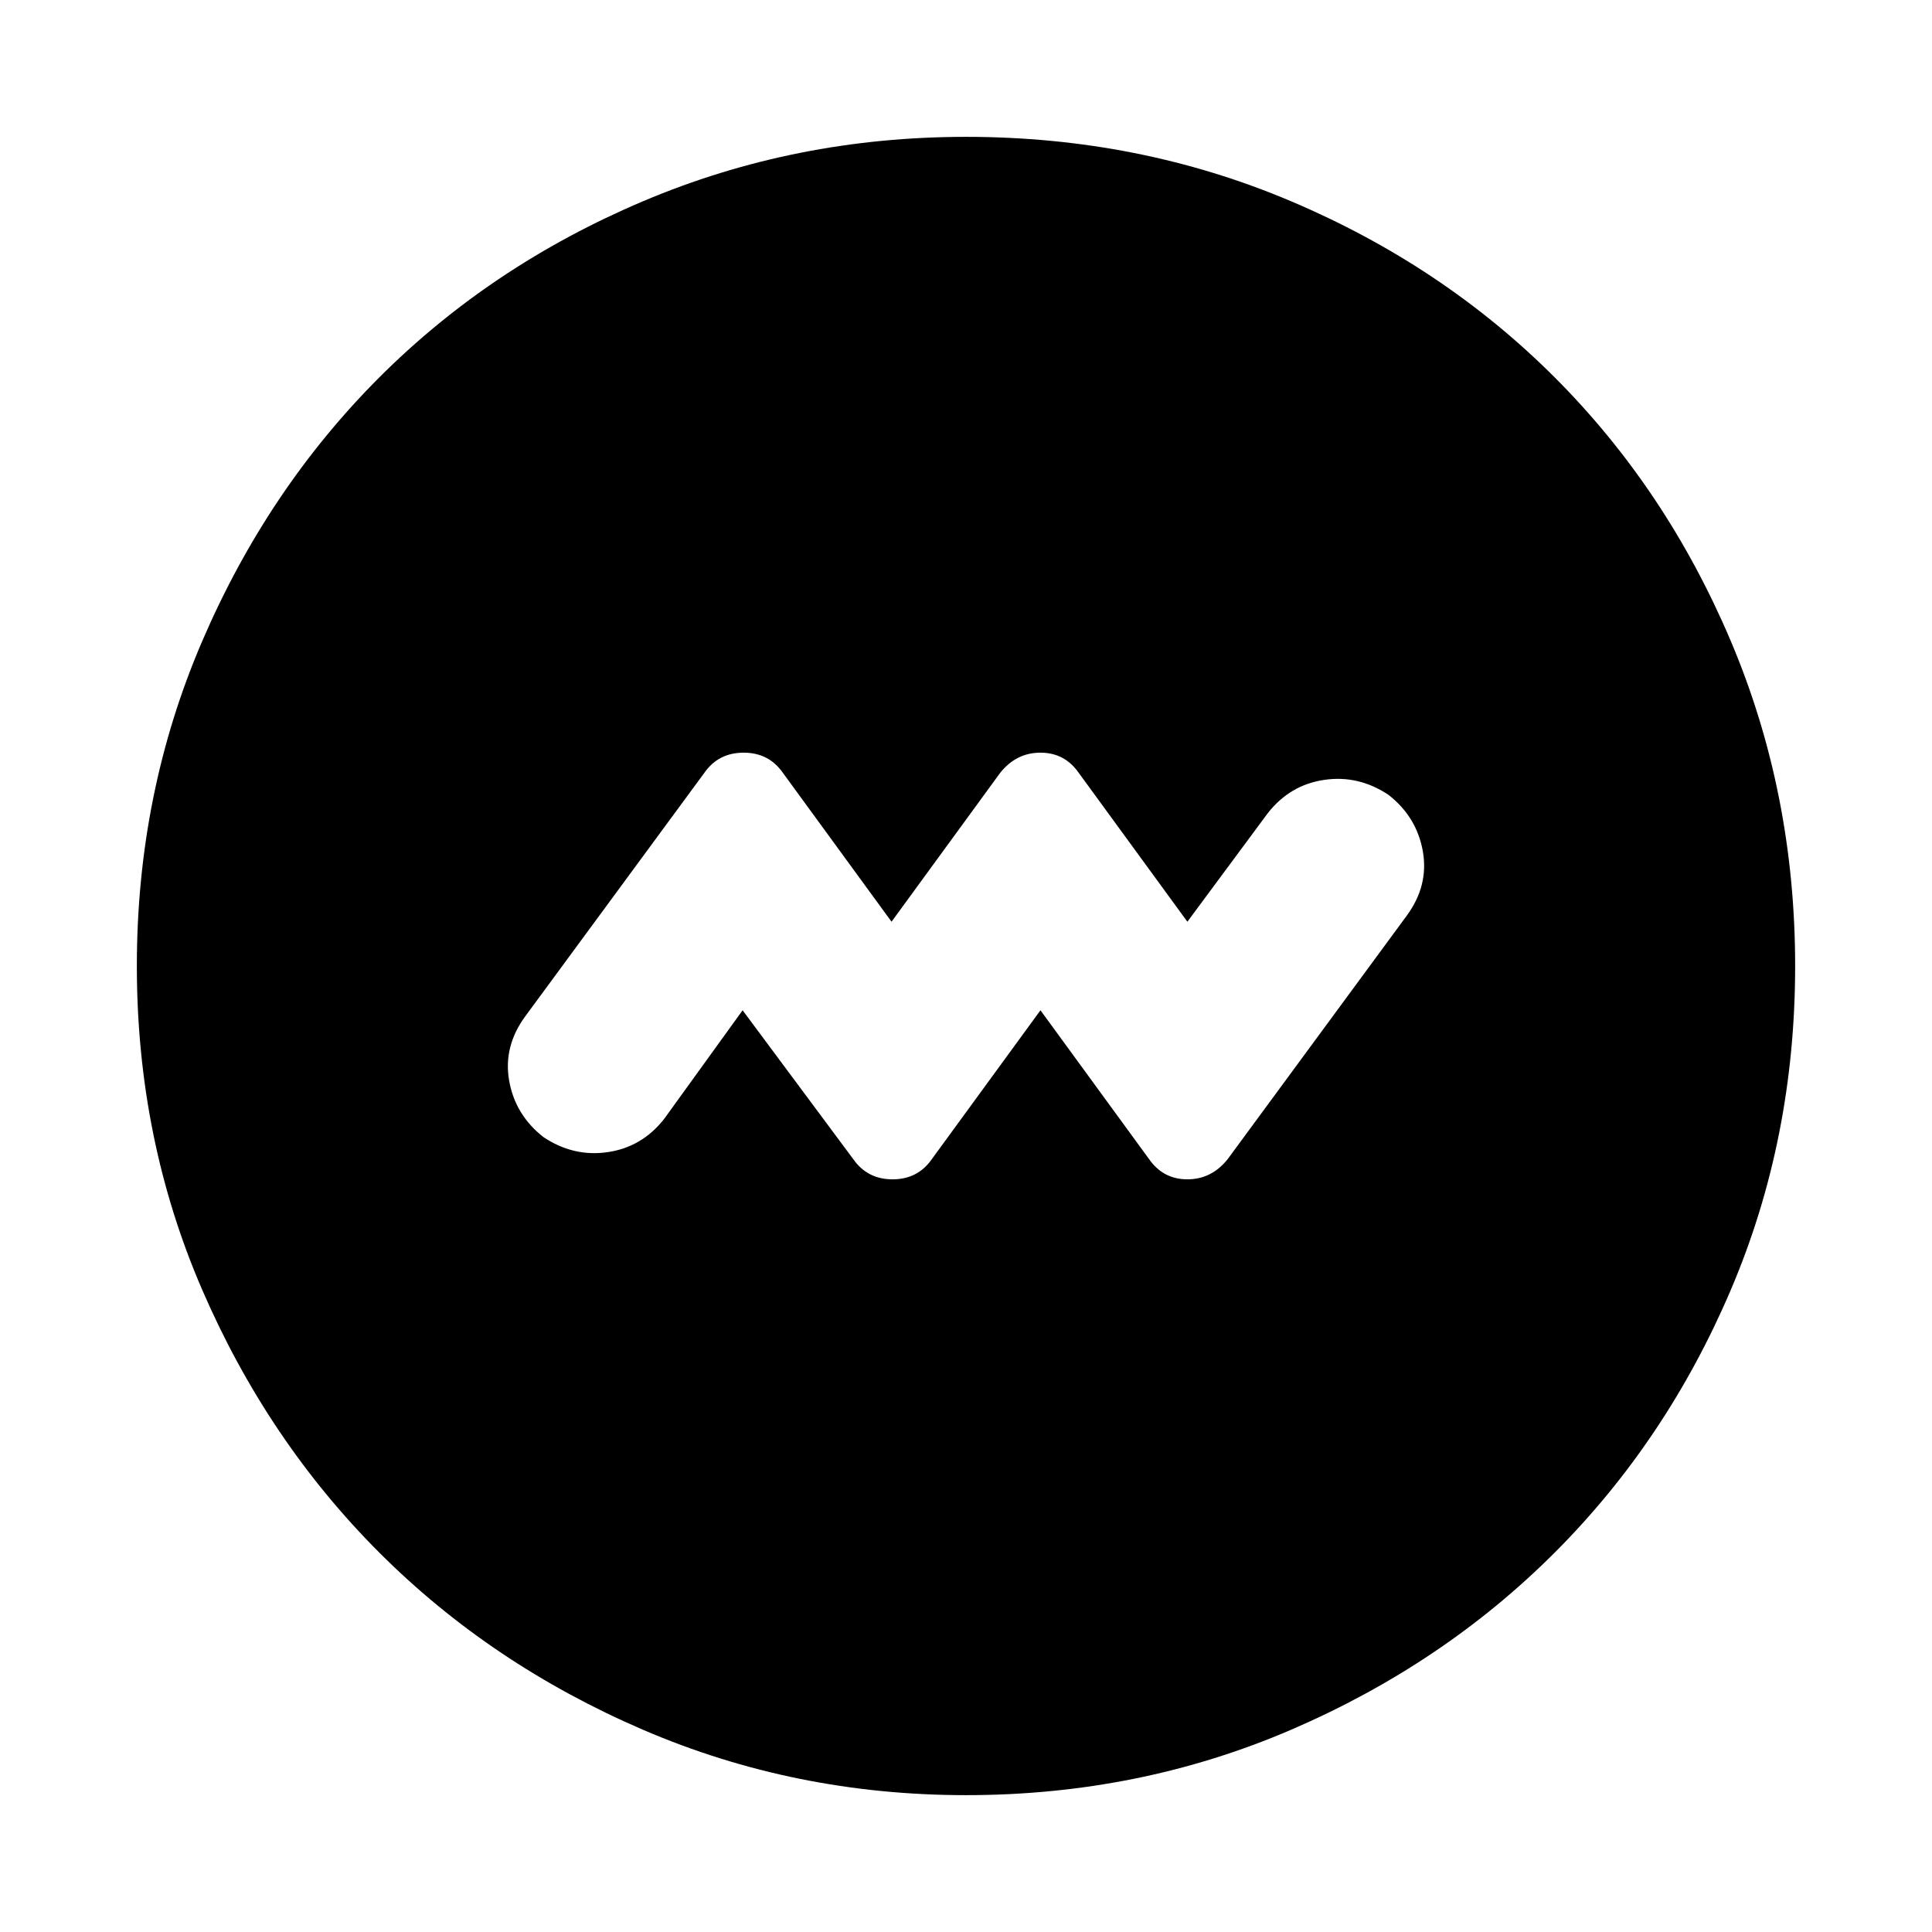 <svg xmlns="http://www.w3.org/2000/svg" height="24" width="24"><path d="M9.225 12.55 10.6 14.4q.175.25.488.25.312 0 .487-.25l1.35-1.85 1.35 1.85q.175.25.475.25t.5-.25l2.225-3.025q.275-.375.2-.8-.075-.425-.425-.7-.375-.25-.8-.187-.425.062-.7.412l-1 1.35L13.4 9.6q-.175-.25-.475-.25t-.5.25l-1.35 1.85-1.35-1.85q-.175-.25-.487-.25-.313 0-.488.25l-2.225 3.025q-.275.375-.2.8.075.425.425.7.375.25.8.187.425-.062.7-.412ZM12 22.3q-2.125 0-4.012-.812-1.888-.813-3.275-2.2-1.388-1.388-2.2-3.263Q1.7 14.15 1.7 12q0-2.15.813-4.038.812-1.887 2.2-3.275Q6.1 3.3 7.988 2.5 9.875 1.7 12 1.7q2.15 0 4.038.8 1.887.8 3.274 2.187Q20.7 6.075 21.5 7.962q.8 1.888.8 4.038 0 2.15-.8 4.025-.8 1.875-2.188 3.263-1.387 1.387-3.274 2.2Q14.15 22.3 12 22.3Z"/></svg>